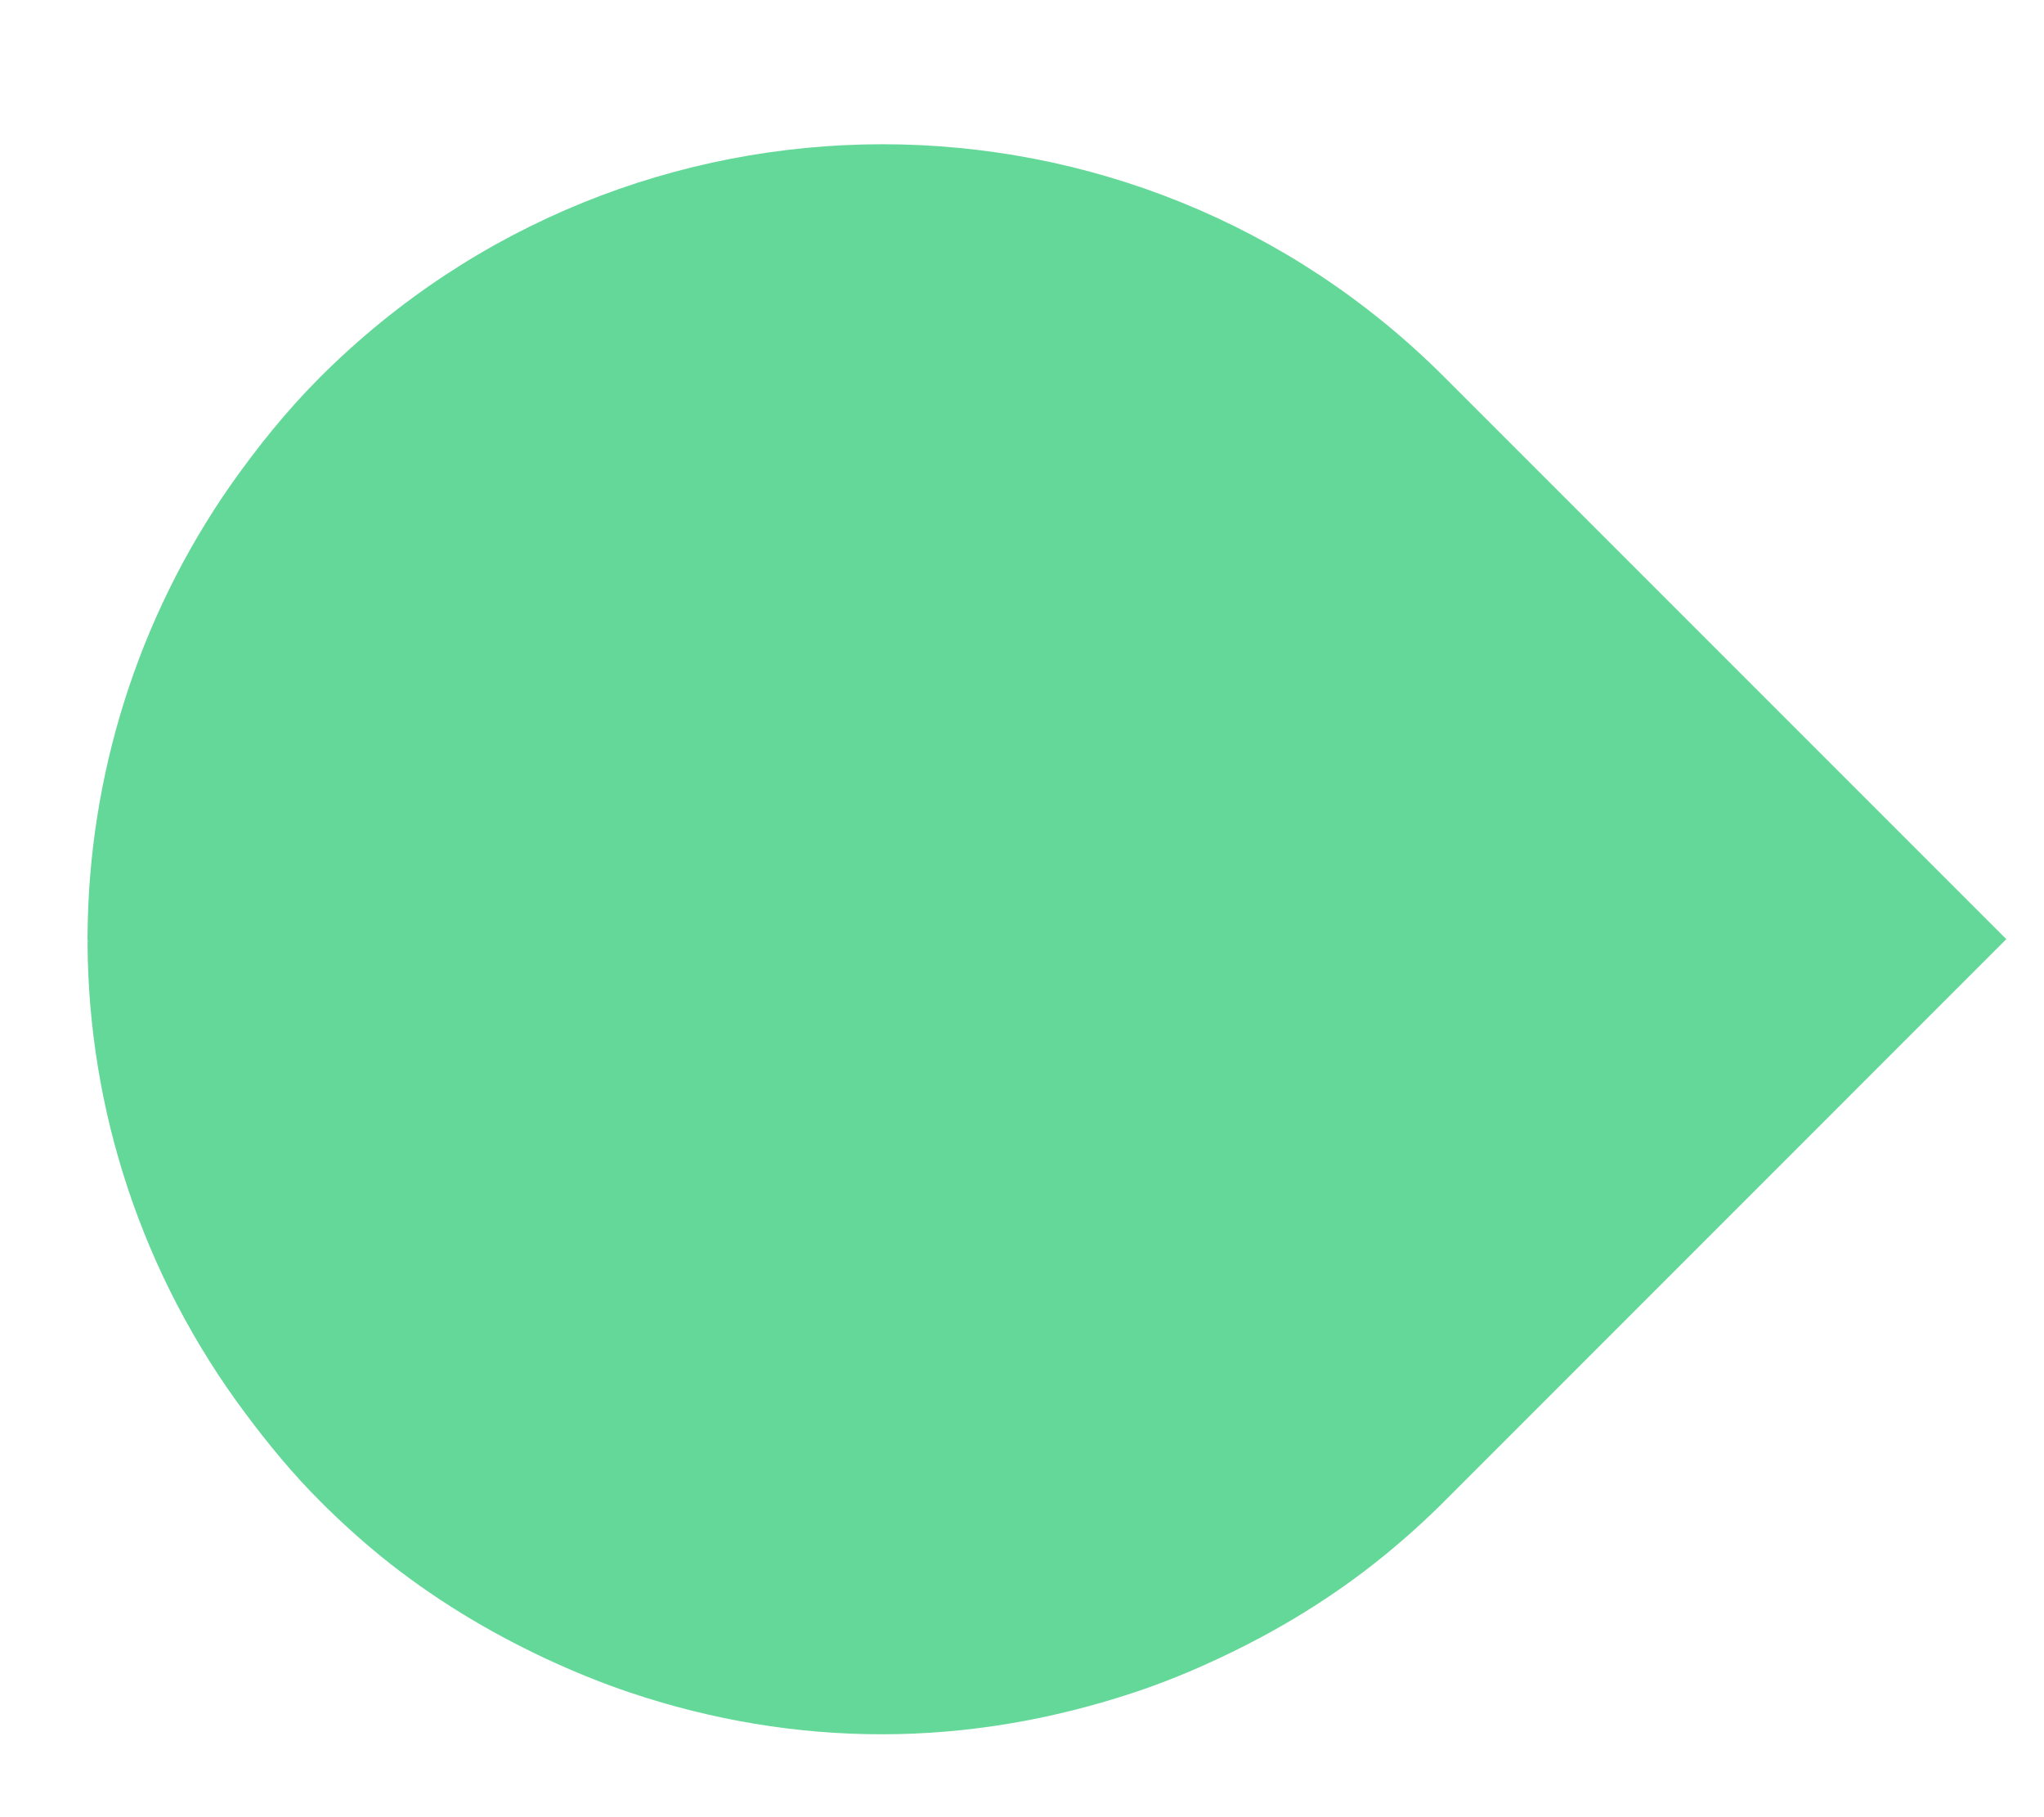 <svg width='18' height='16' viewBox='0 0 18 15' fill='none' xmlns='http://www.w3.org/2000/svg'><path d='M0.771 7.806C0.778 9.266 1.247 10.724 2.165 11.95C2.365 12.218 2.579 12.478 2.822 12.721C2.993 12.892 3.171 13.053 3.352 13.201C3.805 13.569 4.295 13.864 4.804 14.103C5.049 14.217 5.298 14.319 5.552 14.404C6.27 14.645 7.018 14.771 7.769 14.77C8.521 14.77 9.267 14.641 9.987 14.402C10.241 14.318 10.49 14.216 10.737 14.1C11.246 13.862 11.736 13.566 12.188 13.198C12.372 13.048 12.55 12.888 12.721 12.717L17.668 7.769L12.717 2.818C11.352 1.453 9.562 0.77 7.77 0.77C5.976 0.771 4.185 1.456 2.82 2.82C2.524 3.116 2.267 3.437 2.034 3.767C1.204 4.956 0.78 6.344 0.771 7.734C0.771 7.747 0.769 7.758 0.771 7.768C0.771 7.781 0.774 7.791 0.771 7.802' fill='#64D898'/></svg>
